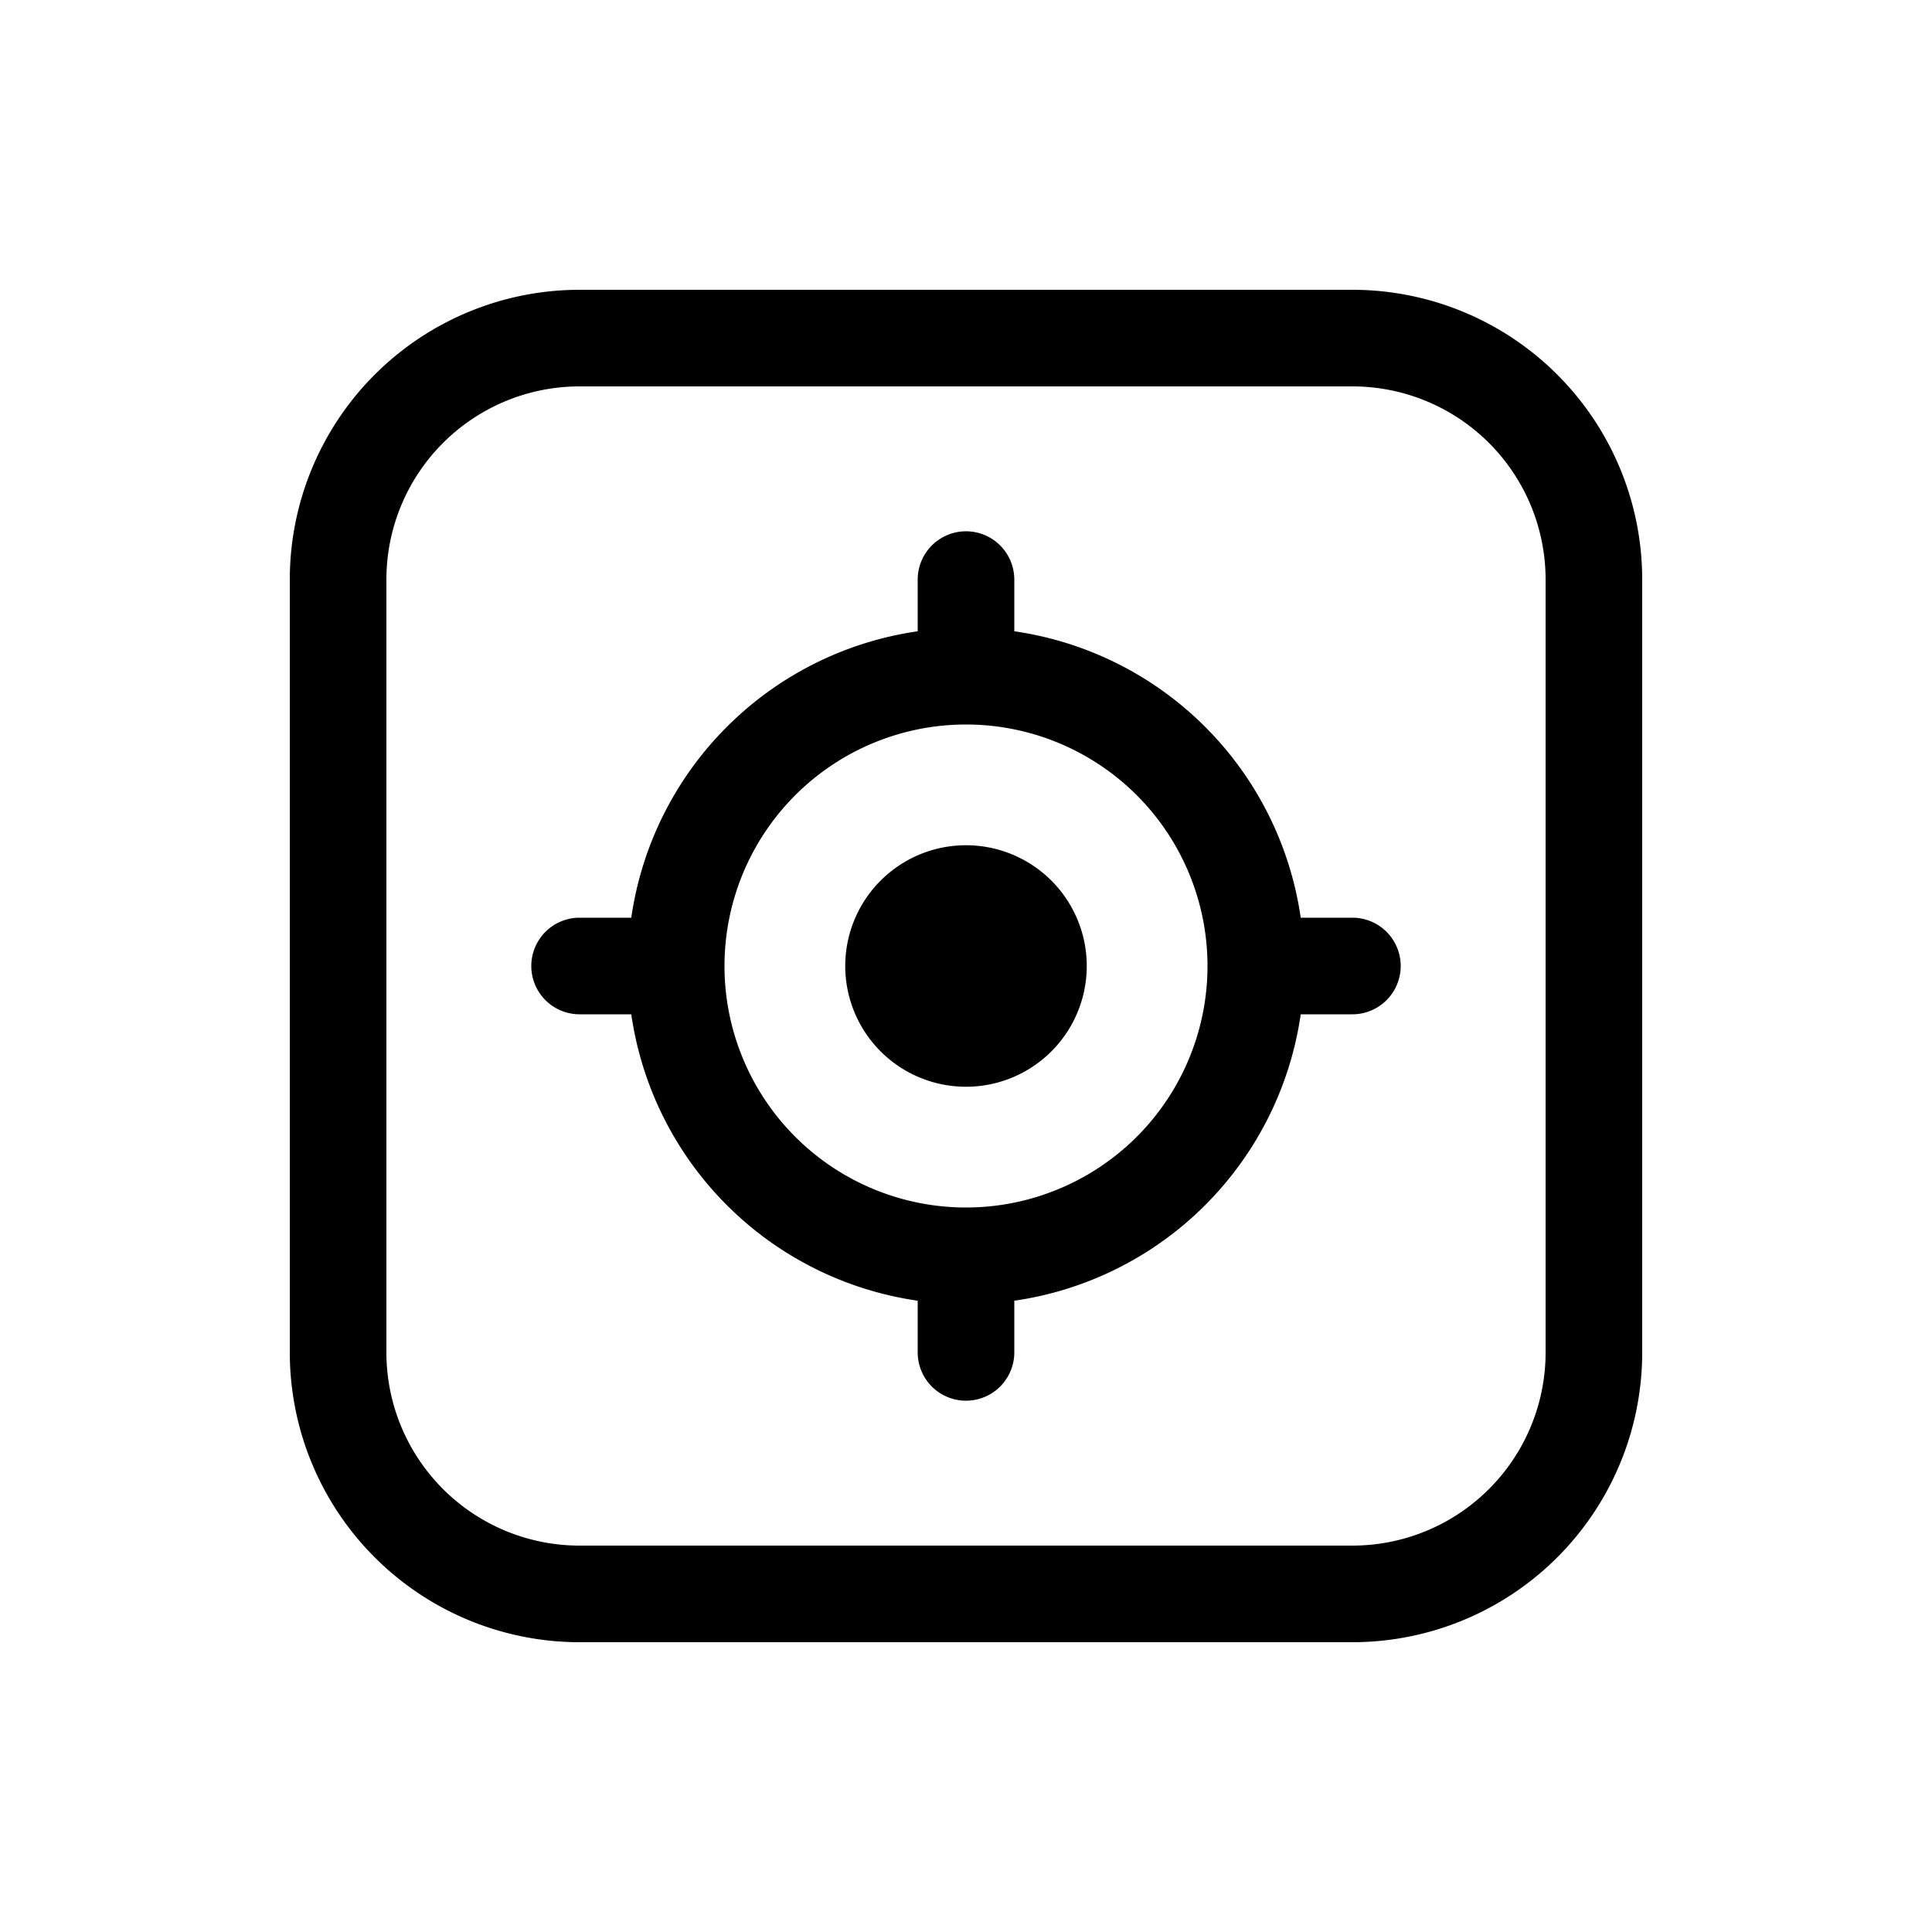 <svg xmlns="http://www.w3.org/2000/svg" xmlns:xlink="http://www.w3.org/1999/xlink" width="20" height="20" viewBox="0 0 20 20"><path fill="currentColor" d="M6 3a3 3 0 0 0-3 3v8a3 3 0 0 0 3 3h8a3 3 0 0 0 3-3V6a3 3 0 0 0-3-3zM4 6a2 2 0 0 1 2-2h8a2 2 0 0 1 2 2v8a2 2 0 0 1-2 2H6a2 2 0 0 1-2-2zm3.5 4a2.5 2.5 0 1 0 5 0a2.5 2.5 0 0 0-5 0m-.965.5H6a.5.5 0 0 1 0-1h.535A3.5 3.5 0 0 1 9.5 6.535V6a.5.5 0 0 1 1 0v.535A3.5 3.5 0 0 1 13.465 9.5H14a.5.5 0 0 1 0 1h-.535a3.5 3.5 0 0 1-2.965 2.965V14a.5.5 0 0 1-1 0v-.535A3.5 3.5 0 0 1 6.535 10.5m4.715-.5a1.25 1.25 0 1 1-2.5 0a1.25 1.25 0 0 1 2.5 0"/></svg>